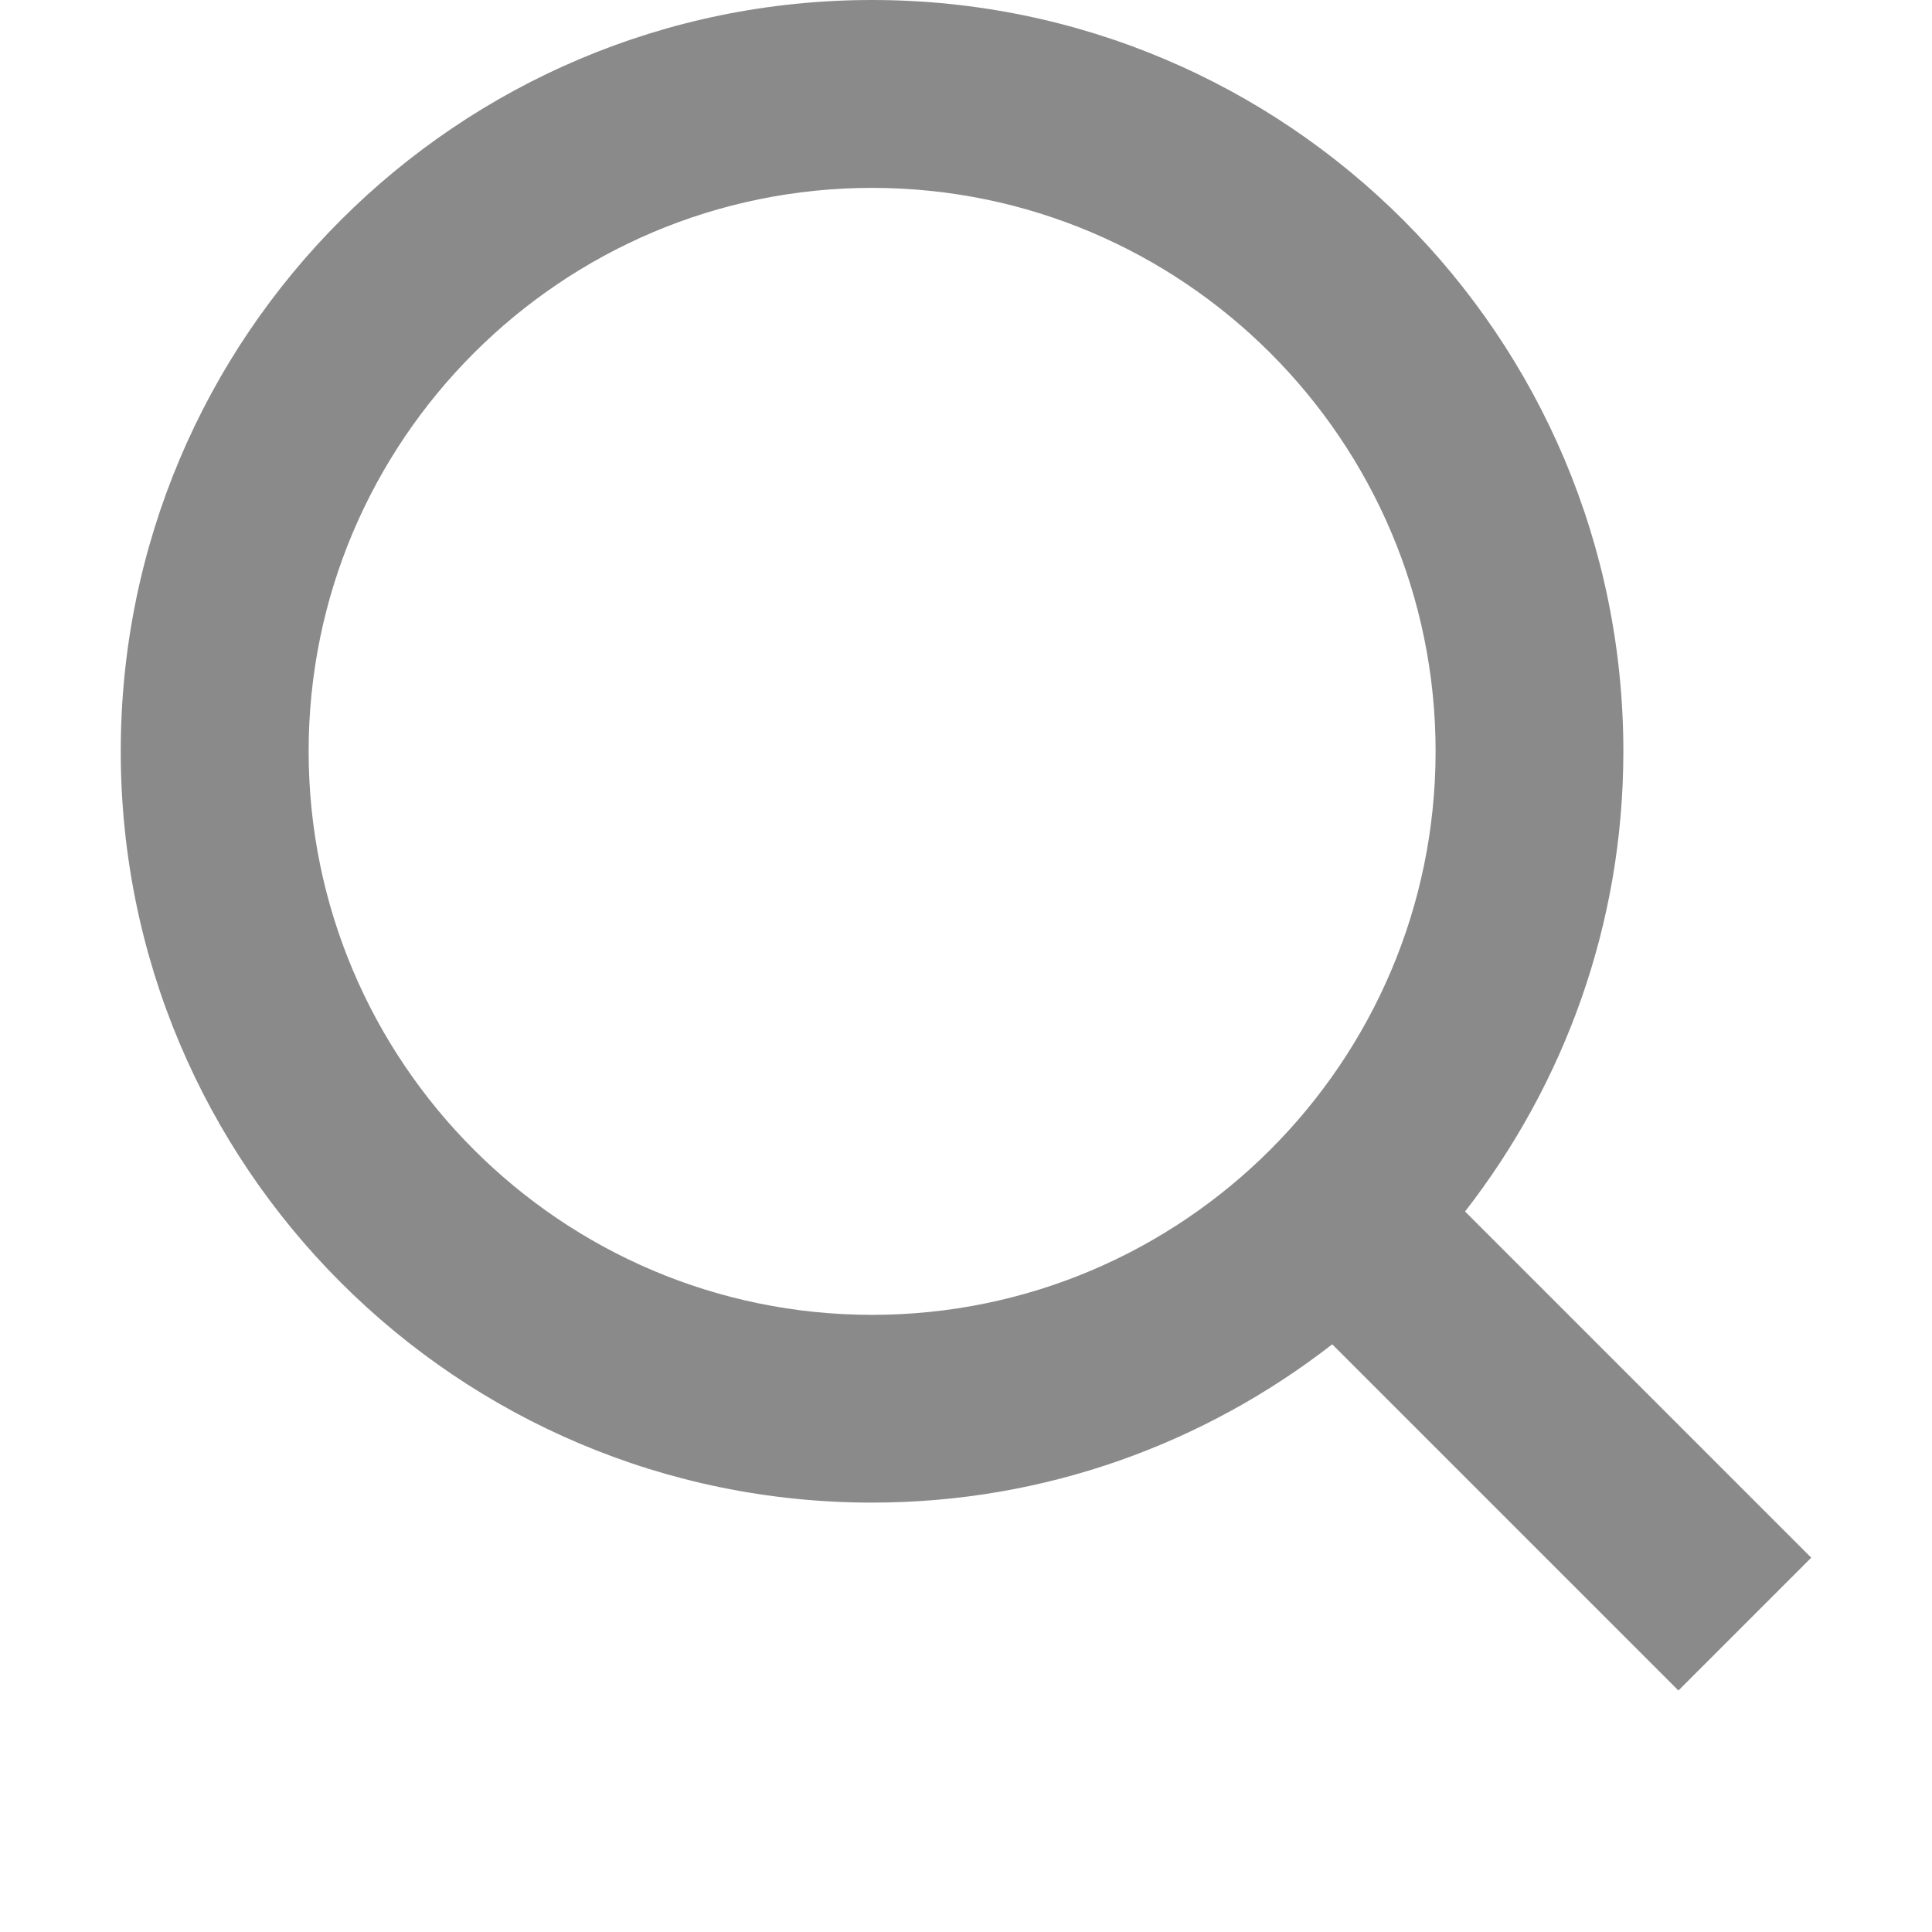 <svg xmlns="http://www.w3.org/2000/svg" viewBox="0 0 16 16" class="design-iconfont"><path d="M2.556,6.222 C2.556,3.649 4.649,1.556 7.222,1.556 C9.796,1.556 11.889,3.649 11.889,6.222 C11.889,8.796 9.796,10.889 7.222,10.889 C4.649,10.889 2.556,8.796 2.556,6.222 L2.556,6.222 Z M15,12.9 L12.133,10.033 C12.952,8.979 13.444,7.66 13.444,6.222 C13.444,2.786 10.658,0 7.222,0 C3.786,0 1,2.786 1,6.222 C1,9.658 3.786,12.444 7.222,12.444 C8.66,12.444 9.979,11.952 11.033,11.133 L13.9,14 L15,12.9 Z" fill="#8A8A8A" fill-rule="evenodd"></path></svg>